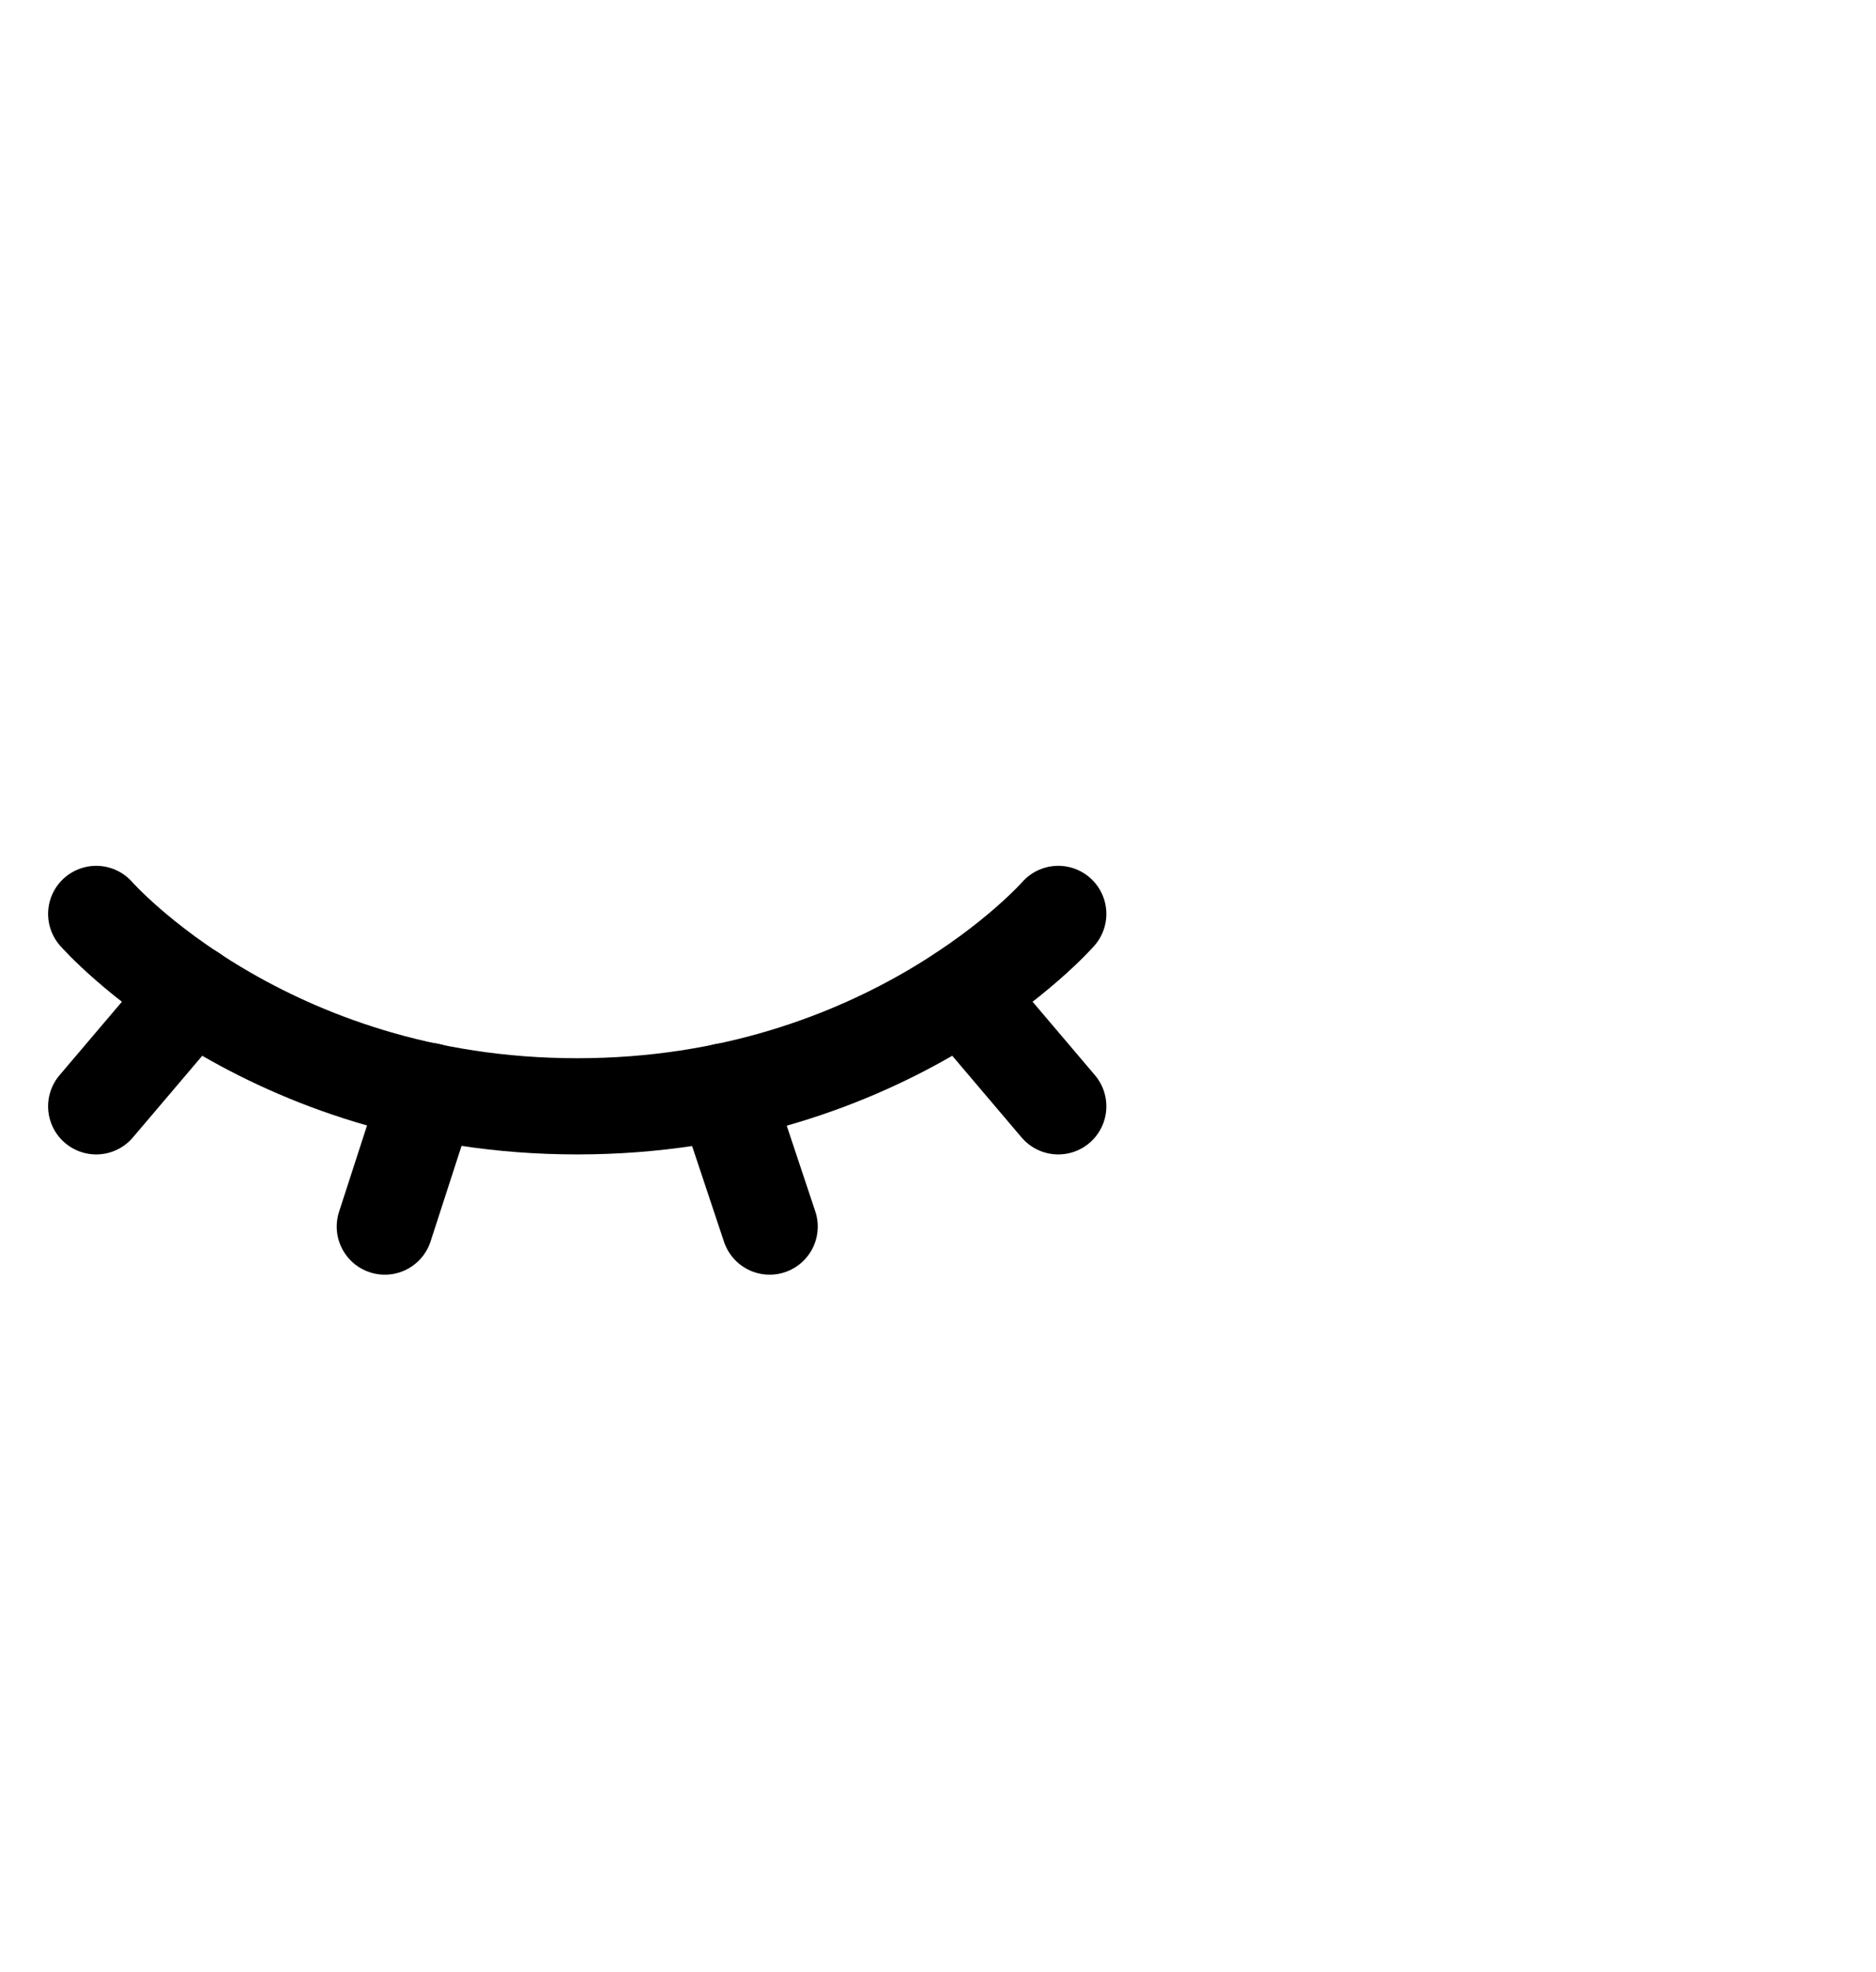 <svg width="39" height="41" viewBox="0 0 39 41" fill="none" xmlns="http://www.w3.org/2000/svg">
<path d="M2 19C2 19 5.5 23 12 23C18.5 23 22 19 22 19" stroke="black" stroke-width="2" stroke-linecap="round" stroke-linejoin="round"/>
<path d="M4 20.645L2 23" stroke="black" stroke-width="2" stroke-linecap="round" stroke-linejoin="round"/>
<path d="M22 23L20.004 20.648" stroke="black" stroke-width="2" stroke-linecap="round" stroke-linejoin="round"/>
<path d="M8.914 22.68L8 25.5" stroke="black" stroke-width="2" stroke-linecap="round" stroke-linejoin="round"/>
<path d="M15.063 22.688L16 25.5" stroke="black" stroke-width="2" stroke-linecap="round" stroke-linejoin="round"/>
</svg>
